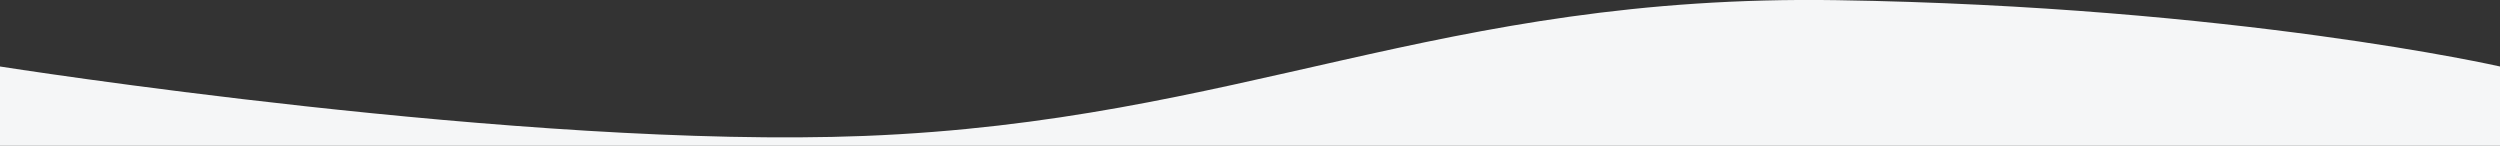 <?xml version="1.0" encoding="UTF-8"?>
<!-- Generator: Adobe Illustrator 25.1.0, SVG Export Plug-In . SVG Version: 6.00 Build 0)  -->
<svg version="1.1" id="Layer_1" xmlns="http://www.w3.org/2000/svg" xmlns:xlink="http://www.w3.org/1999/xlink" x="0px" y="0px" viewBox="0 0 1440 84" style="enable-background:new 0 0 1440 84;" xml:space="preserve">
<rect x="0" y="0" width="1440" height="84" fill="#333333" stroke="none"/>
<style type="text/css">
	.st0{fill:#F5F6F7;}
</style>
<path class="st0" d="M1440,84V38.3c0,0-152-34.6-382-38.2C828-3.4,715.5,69.7,498,78.3C302.7,86,0,38.3,0,38.3V84H1440z"/>
</svg>